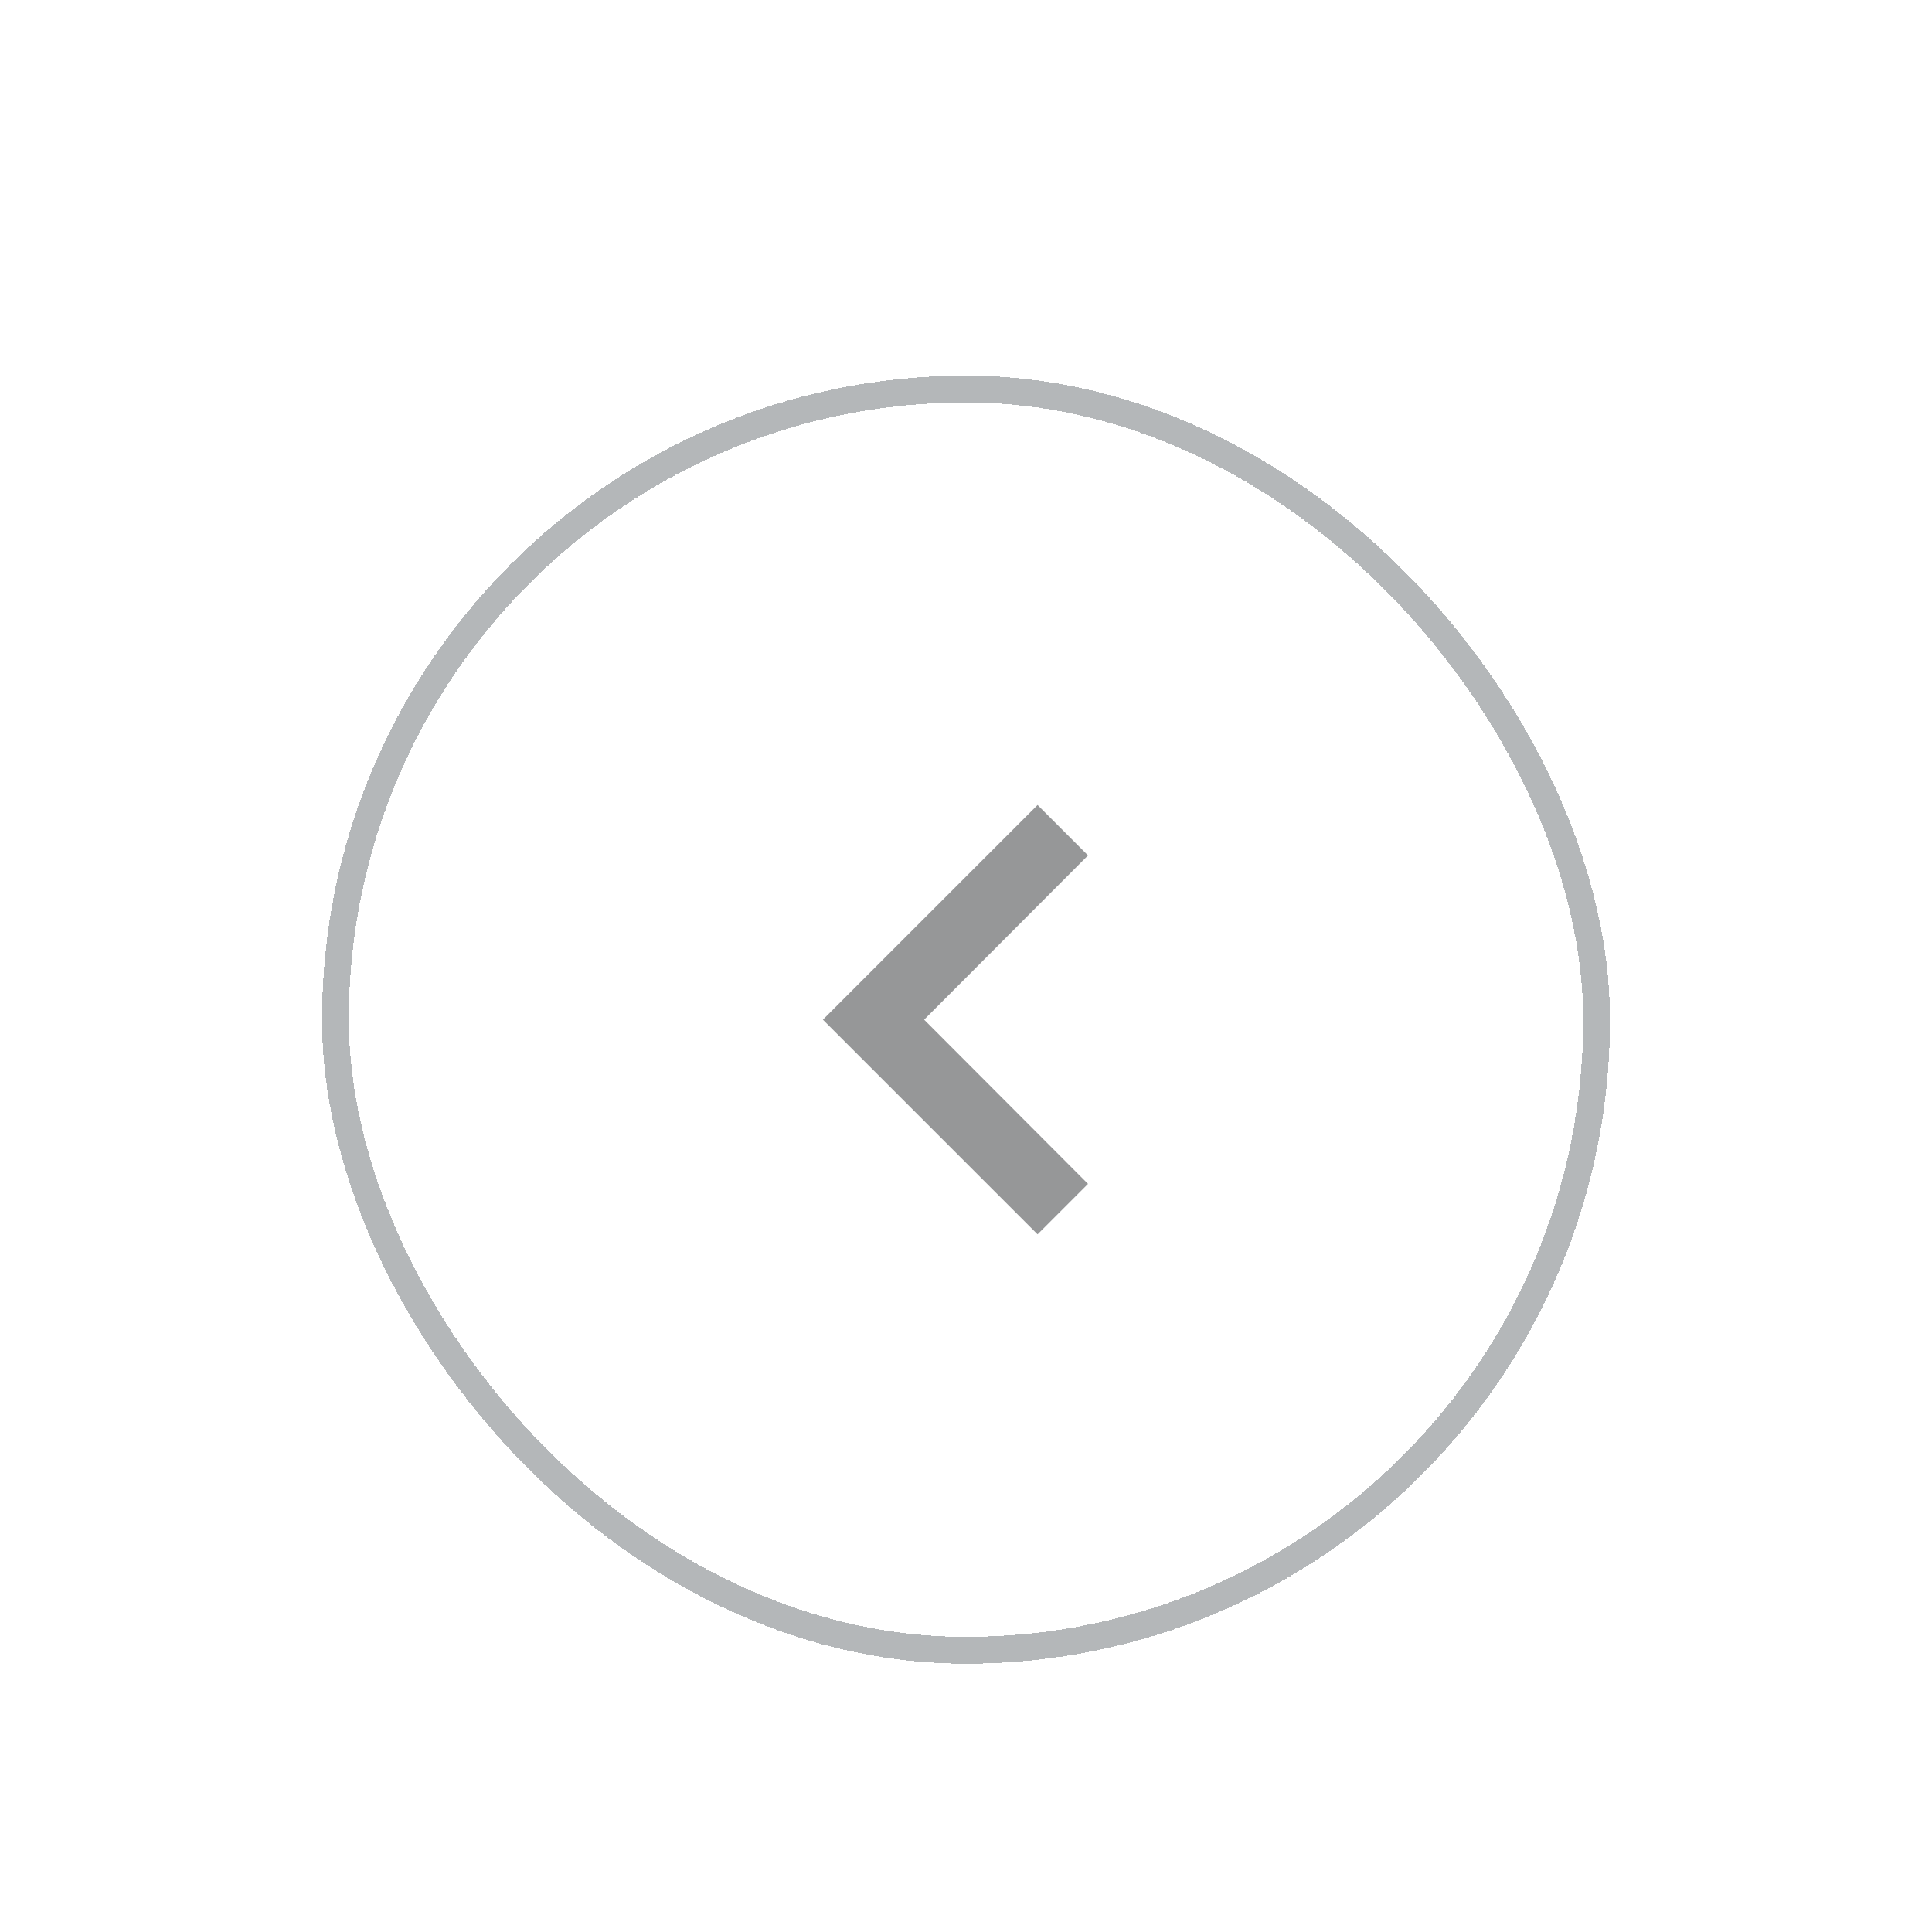 <svg width="72" height="72" viewBox="0 0 72 72" fill="none" xmlns="http://www.w3.org/2000/svg">
<g opacity="0.5" filter="url(#filter0_dd_1_2214)">
<rect x="12" y="8" width="48" height="48" rx="24" fill="white" shape-rendering="crispEdges"/>
<rect x="12.5" y="8.5" width="47" height="47" rx="23.5" stroke="#6A6F73" shape-rendering="crispEdges"/>
<g clip-path="url(#clip0_1_2214)">
<path d="M40.547 38.12L34.44 32L40.547 25.88L38.667 24L30.667 32L38.667 40L40.547 38.12Z" fill="#2D2F31"/>
</g>
</g>
<defs>
<filter id="filter0_dd_1_2214" x="0" y="0" width="72" height="72" filterUnits="userSpaceOnUse" color-interpolation-filters="sRGB">
<feFlood flood-opacity="0" result="BackgroundImageFix"/>
<feColorMatrix in="SourceAlpha" type="matrix" values="0 0 0 0 0 0 0 0 0 0 0 0 0 0 0 0 0 0 127 0" result="hardAlpha"/>
<feOffset dy="4"/>
<feGaussianBlur stdDeviation="6"/>
<feComposite in2="hardAlpha" operator="out"/>
<feColorMatrix type="matrix" values="0 0 0 0 0 0 0 0 0 0 0 0 0 0 0 0 0 0 0.08 0"/>
<feBlend mode="normal" in2="BackgroundImageFix" result="effect1_dropShadow_1_2214"/>
<feColorMatrix in="SourceAlpha" type="matrix" values="0 0 0 0 0 0 0 0 0 0 0 0 0 0 0 0 0 0 127 0" result="hardAlpha"/>
<feOffset dy="2"/>
<feGaussianBlur stdDeviation="2"/>
<feComposite in2="hardAlpha" operator="out"/>
<feColorMatrix type="matrix" values="0 0 0 0 0 0 0 0 0 0 0 0 0 0 0 0 0 0 0.08 0"/>
<feBlend mode="normal" in2="effect1_dropShadow_1_2214" result="effect2_dropShadow_1_2214"/>
<feBlend mode="normal" in="SourceGraphic" in2="effect2_dropShadow_1_2214" result="shape"/>
</filter>
<clipPath id="clip0_1_2214">
<rect width="32" height="32" fill="white" transform="translate(20 16)"/>
</clipPath>
</defs>
</svg>
